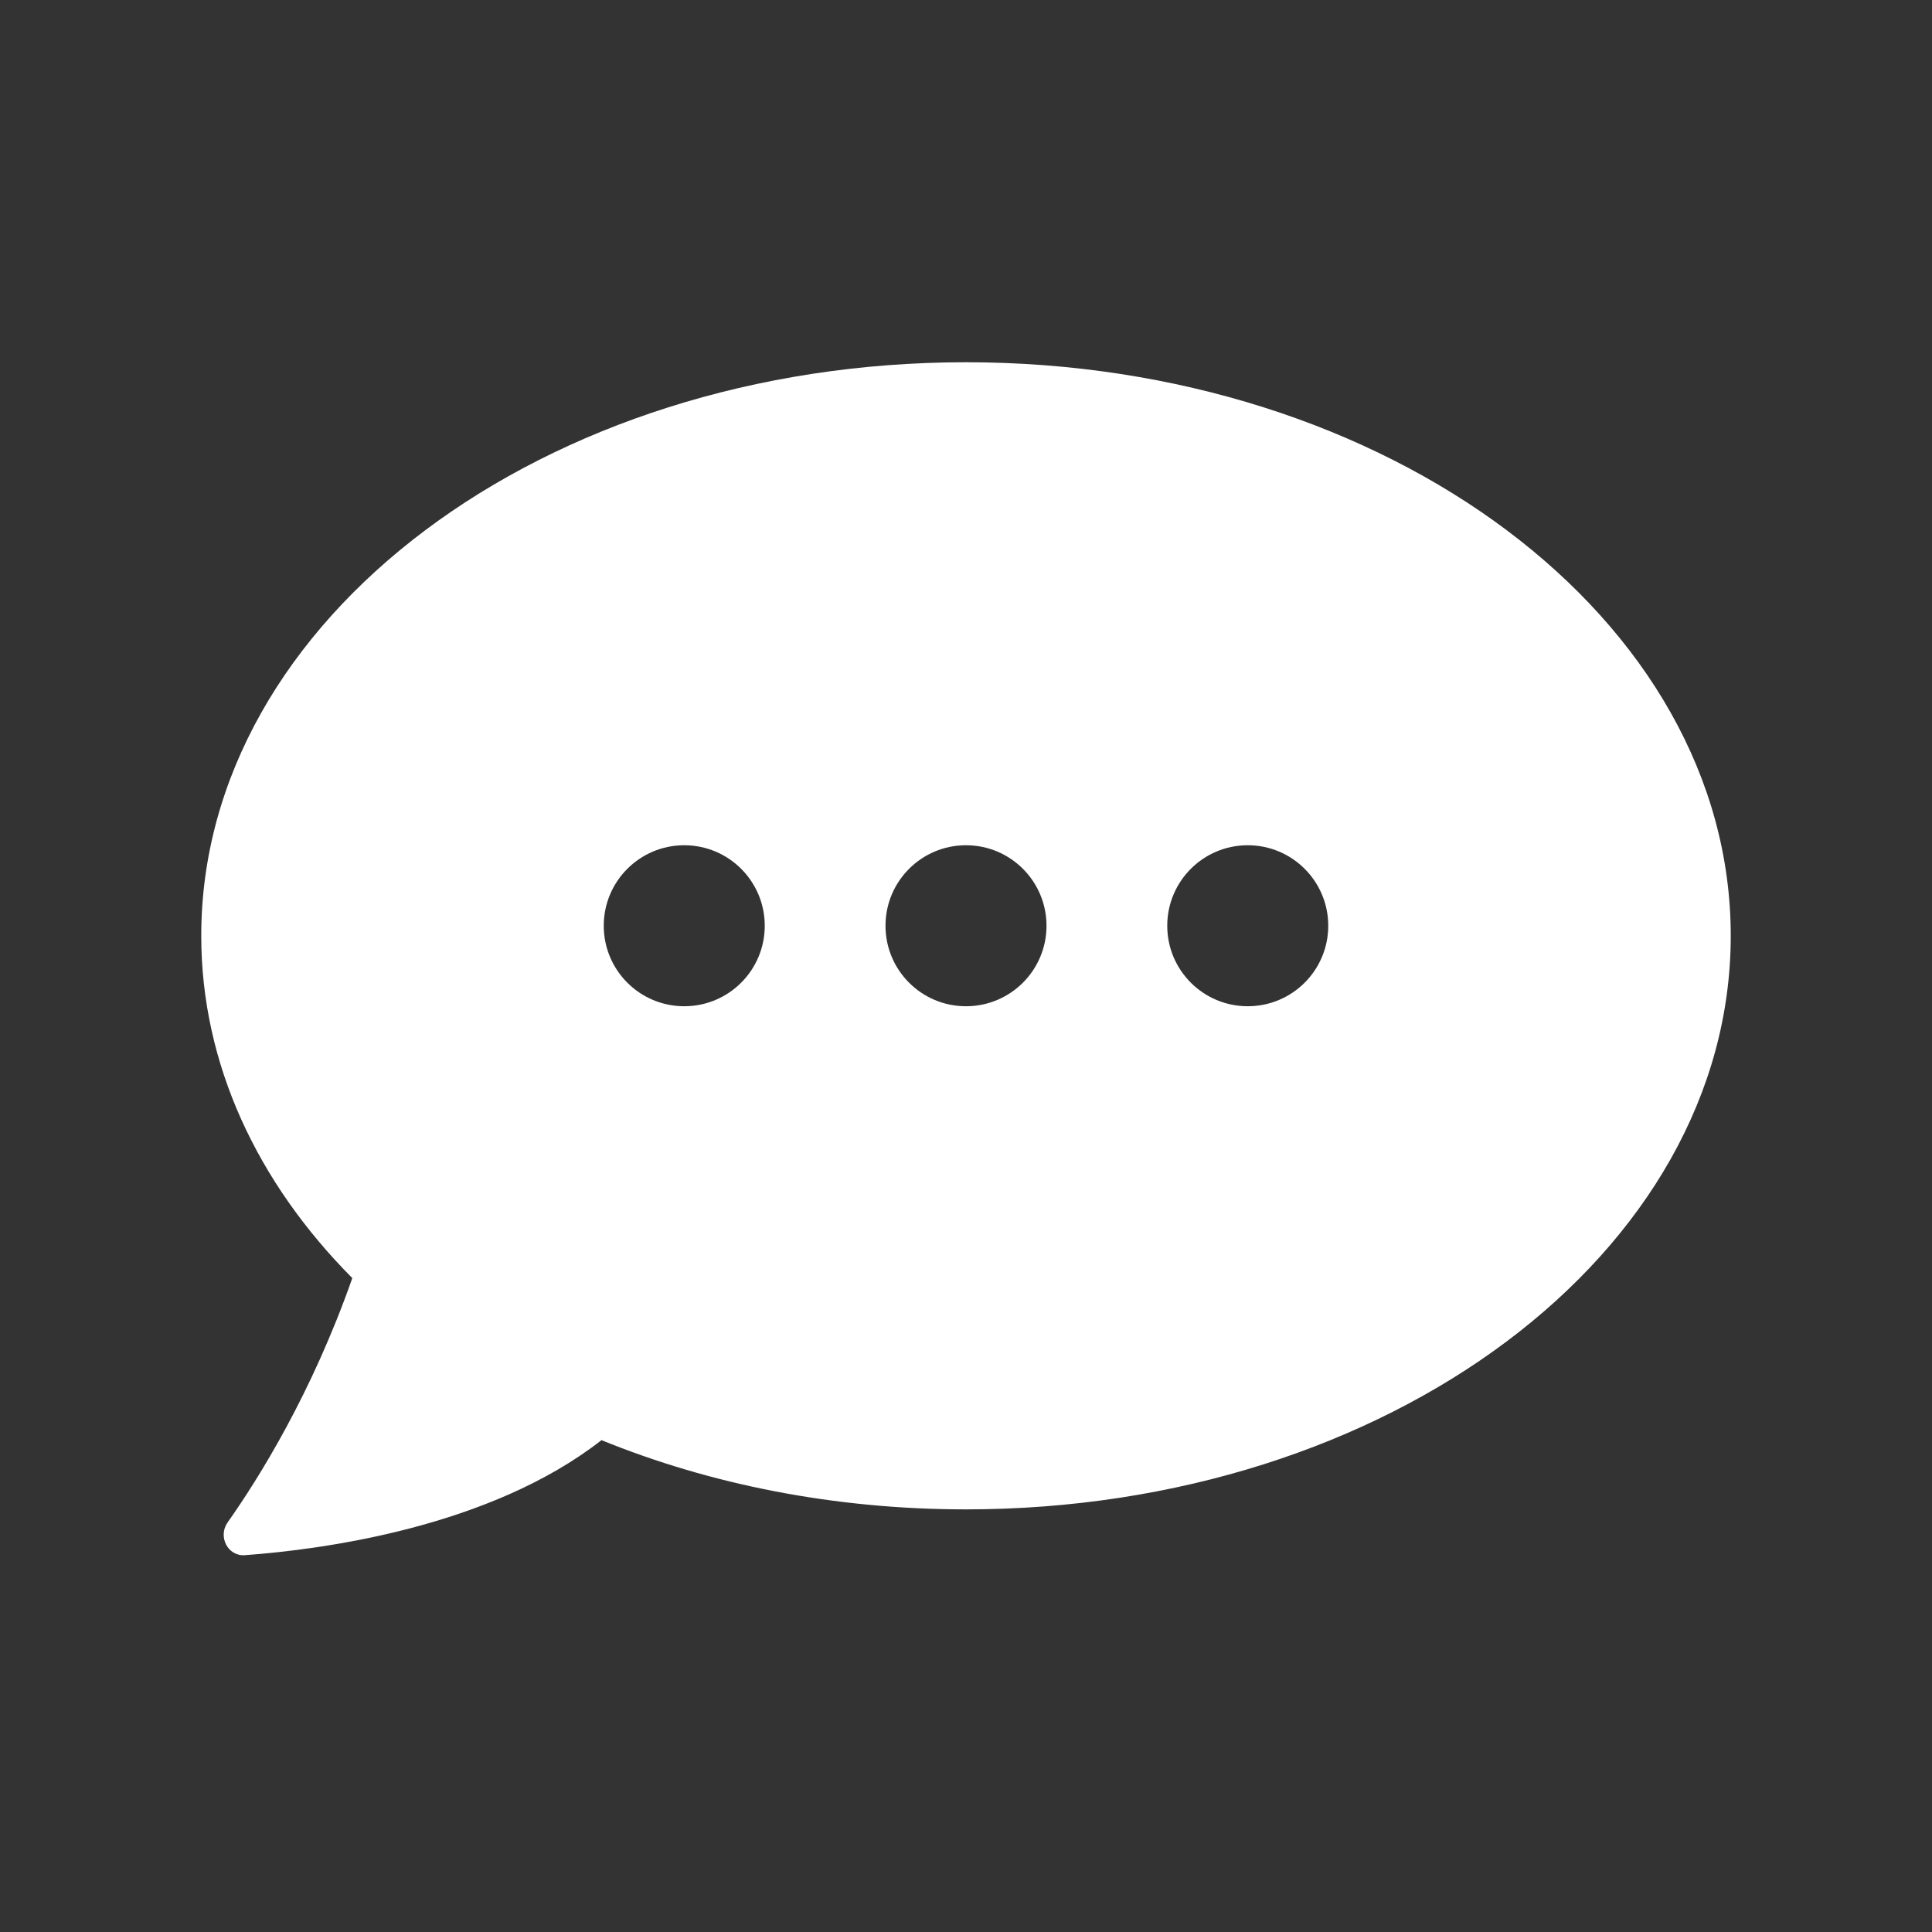 <svg width="48" height="48" viewBox="0 0 48 48" fill="none" xmlns="http://www.w3.org/2000/svg">
<path fill-rule="evenodd" clip-rule="evenodd" d="M48 0H0V48H48V0ZM24 37.5C34.493 37.5 43 31.12 43 23.25C43 15.38 34.493 9 24 9C13.507 9 5 15.38 5 23.25C5 26.438 6.395 29.381 8.753 31.754C7.749 34.615 6.432 36.723 5.655 37.824C5.409 38.173 5.657 38.669 6.083 38.638C8.03 38.496 12.178 37.941 14.944 35.78C17.636 36.877 20.721 37.5 24 37.5ZM26 23C26 24.105 25.105 25 24 25C22.895 25 22 24.105 22 23C22 21.895 22.895 21 24 21C25.105 21 26 21.895 26 23ZM31 25C32.105 25 33 24.105 33 23C33 21.895 32.105 21 31 21C29.895 21 29 21.895 29 23C29 24.105 29.895 25 31 25ZM19 23C19 24.105 18.105 25 17 25C15.895 25 15 24.105 15 23C15 21.895 15.895 21 17 21C18.105 21 19 21.895 19 23Z" fill="#333333"/>
</svg>
